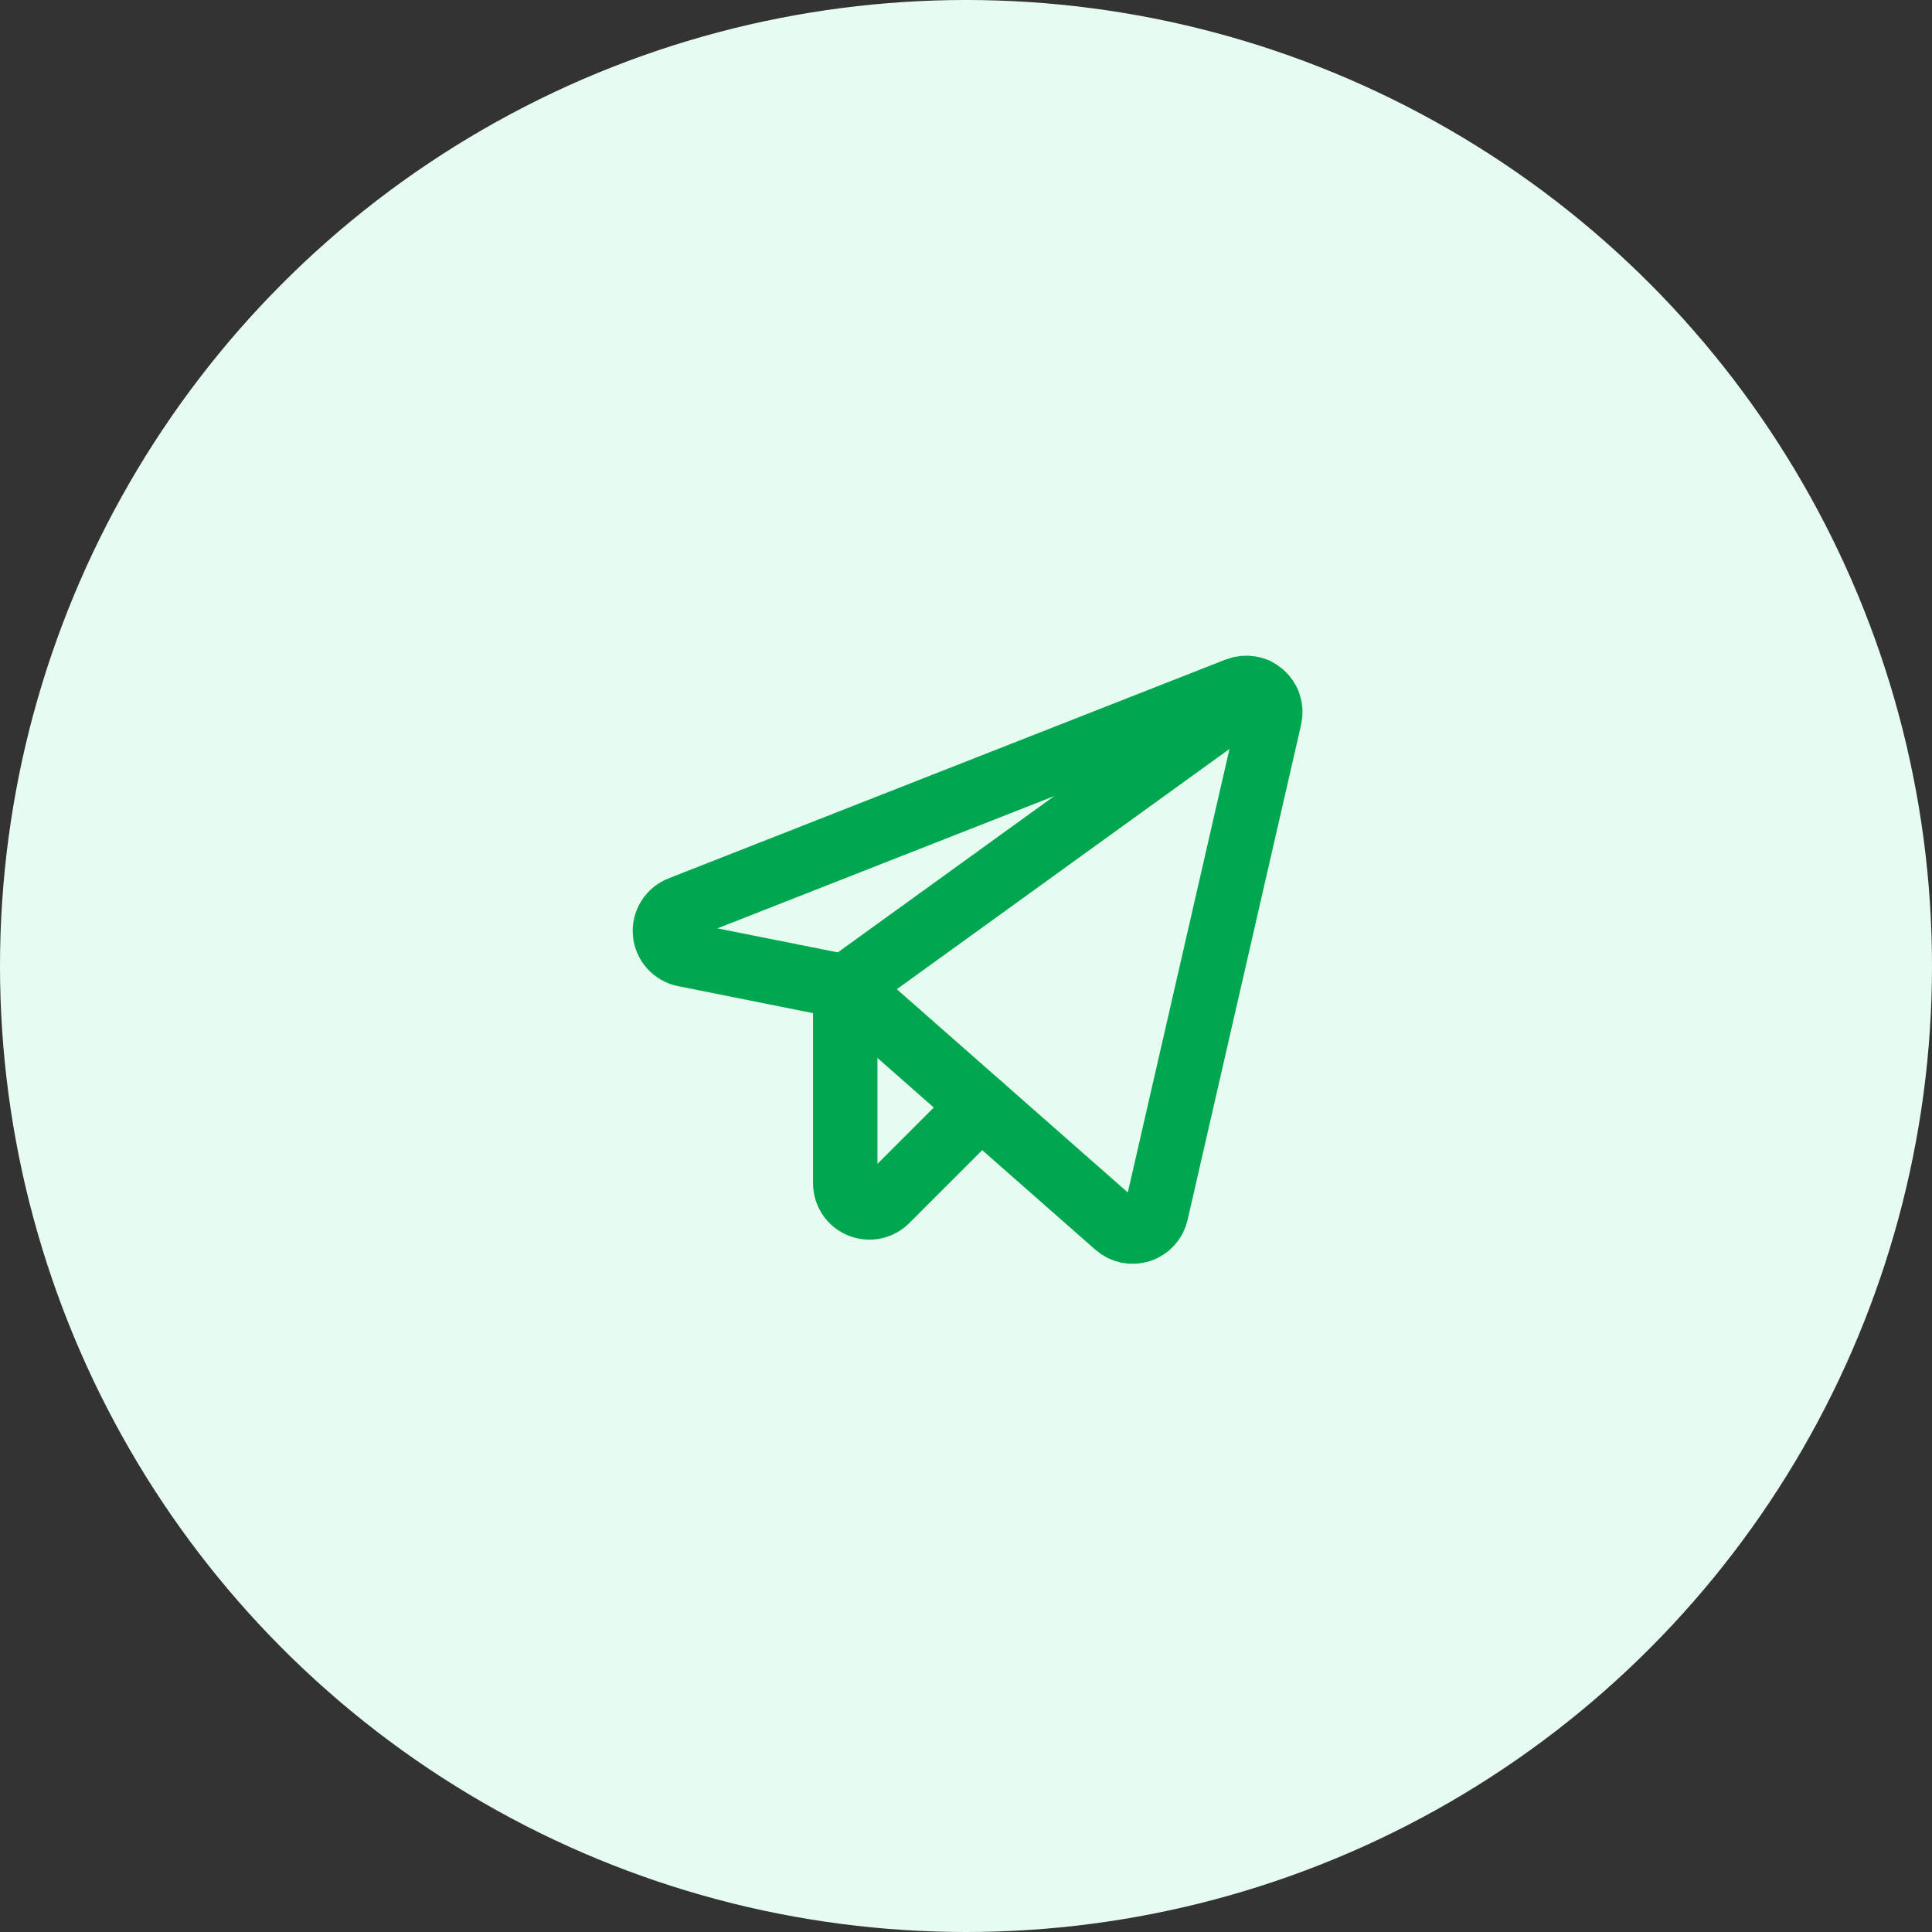 <svg width="60" height="60" viewBox="0 0 60 60" fill="none" xmlns="http://www.w3.org/2000/svg">
<rect x="0" y="0" width="60" height="60" fill="#333333" stroke="none"/>
<circle cx="30" cy="30" r="30" fill="#E7FCF1"/>
<path d="M26.25 30.644L34.68 38.062C34.777 38.148 34.896 38.207 35.023 38.234C35.15 38.26 35.282 38.253 35.406 38.213C35.529 38.173 35.64 38.102 35.728 38.006C35.816 37.911 35.877 37.794 35.906 37.667L39.433 22.28C39.463 22.147 39.457 22.008 39.414 21.878C39.372 21.748 39.294 21.633 39.191 21.544C39.088 21.455 38.962 21.395 38.827 21.373C38.693 21.35 38.554 21.364 38.427 21.414L21.125 28.211C20.974 28.27 20.847 28.377 20.762 28.515C20.676 28.653 20.638 28.814 20.652 28.976C20.667 29.137 20.733 29.289 20.841 29.41C20.949 29.531 21.093 29.613 21.252 29.645L26.25 30.644Z" stroke="#00A650" stroke-width="2" stroke-linecap="round" stroke-linejoin="round"/>
<path d="M26.25 30.644L39.011 21.428" stroke="#00A650" stroke-width="2" stroke-linecap="round" stroke-linejoin="round"/>
<path d="M30.46 34.349L27.53 37.279C27.425 37.384 27.292 37.455 27.146 37.484C27.001 37.513 26.85 37.498 26.713 37.441C26.576 37.385 26.459 37.288 26.376 37.165C26.294 37.042 26.25 36.897 26.25 36.748V30.644" stroke="#00A650" stroke-width="2" stroke-linecap="round" stroke-linejoin="round"/>
</svg>
